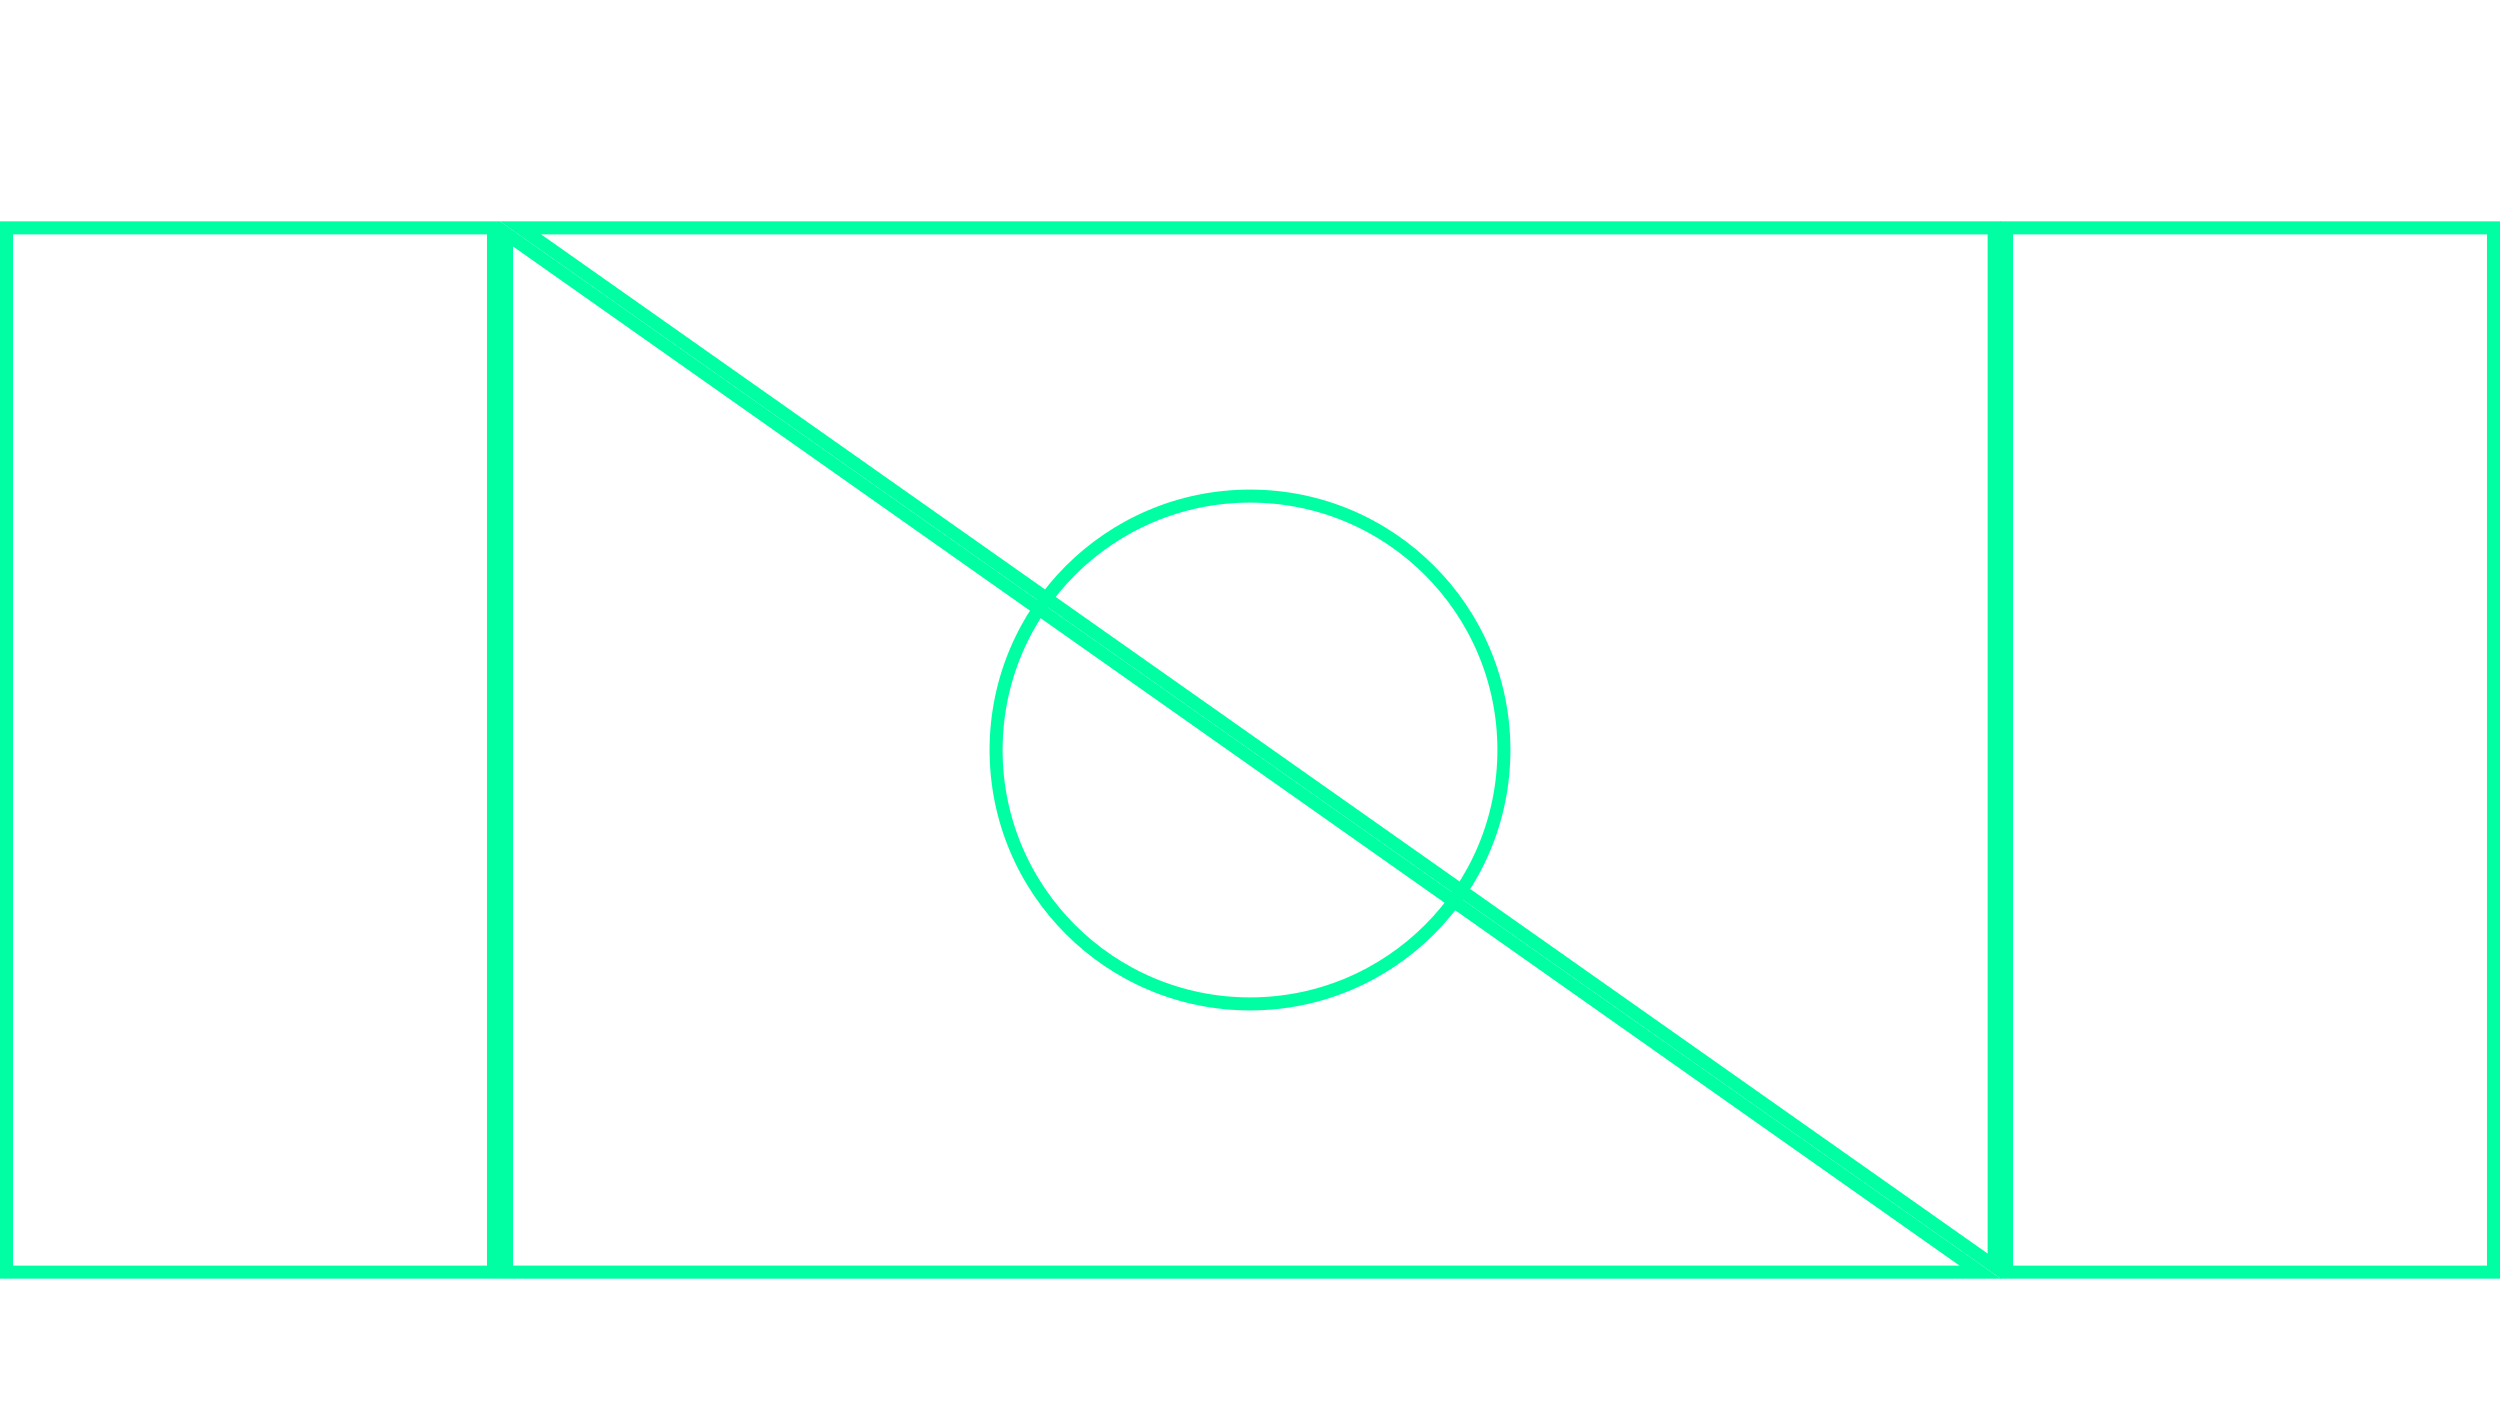 <svg width="1920" height="1080" viewBox="0 0 1920 1080" fill="none" xmlns="http://www.w3.org/2000/svg">
<g id="Menu">
<rect id="home-menu-shop" x="5" y="175" width="374" height="802" stroke="#00FFA3" stroke-width="10"/>
<rect id="home-menu-blog" x="1541" y="175" width="374" height="802" stroke="#00FFA3" stroke-width="10"/>
<path id="home-menu-path-of-sol" d="M389 977V179.639L1520.72 977H389Z" stroke="#00FFA3" stroke-width="10"/>
<path id="home-menu-ianua-ai" d="M1531.5 175V972.361L399.778 175H1531.5Z" stroke="#00FFA3" stroke-width="10"/>
<circle id="home-menu-enter" cx="960" cy="576" r="195" stroke="#00FFA3" stroke-width="10"/>
</g>
</svg>
